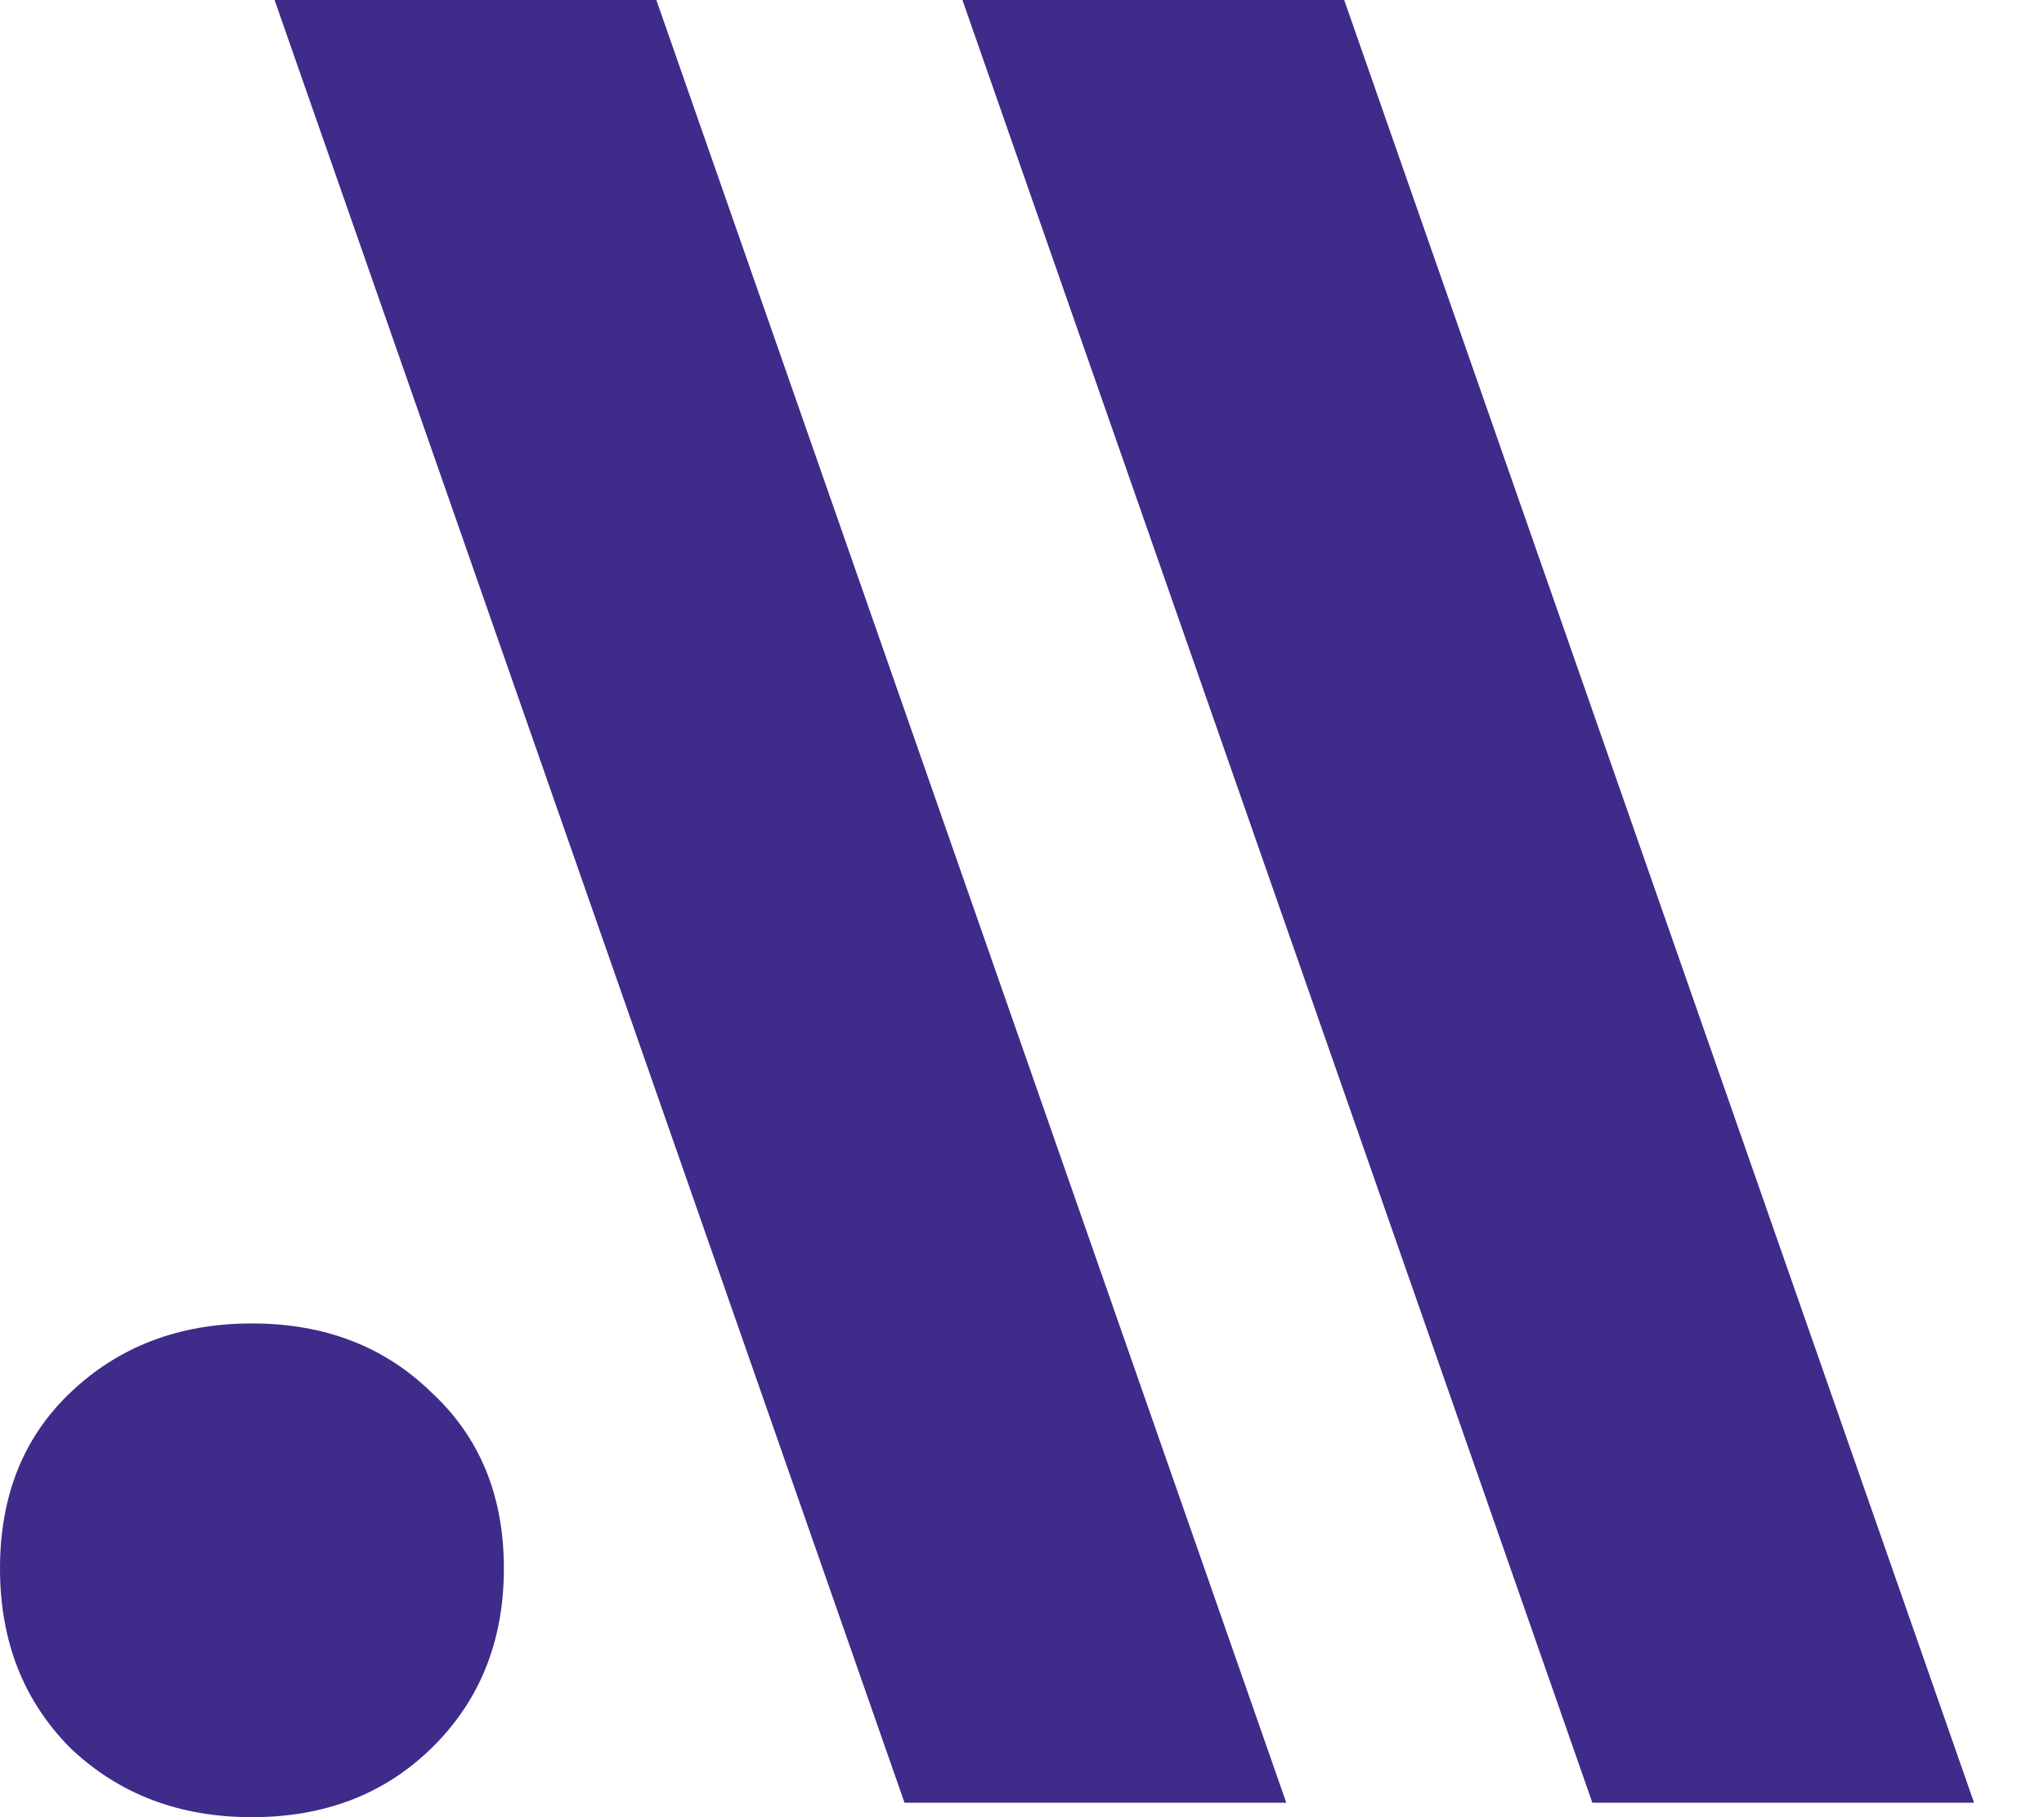 <svg width="27" height="24" viewBox="0 0 27 24" fill="none" xmlns="http://www.w3.org/2000/svg">
<path d="M3.328 24C2.37 24 1.572 23.697 0.933 23.09C0.311 22.467 0 21.675 0 20.714C0 19.754 0.311 18.979 0.933 18.389C1.572 17.782 2.37 17.479 3.328 17.479C4.286 17.479 5.076 17.782 5.698 18.389C6.337 18.979 6.656 19.754 6.656 20.714C6.656 21.675 6.337 22.467 5.698 23.09C5.076 23.697 4.286 24 3.328 24Z" fill="#3F2B89"/>
<path d="M11.948 23.809L3.627 0H8.67L16.991 23.809H11.948Z" fill="#3F2B89"/>
<path d="M21.034 23.809L12.713 0H17.756L26.076 23.809H21.034Z" fill="#3F2B89"/>
</svg>
